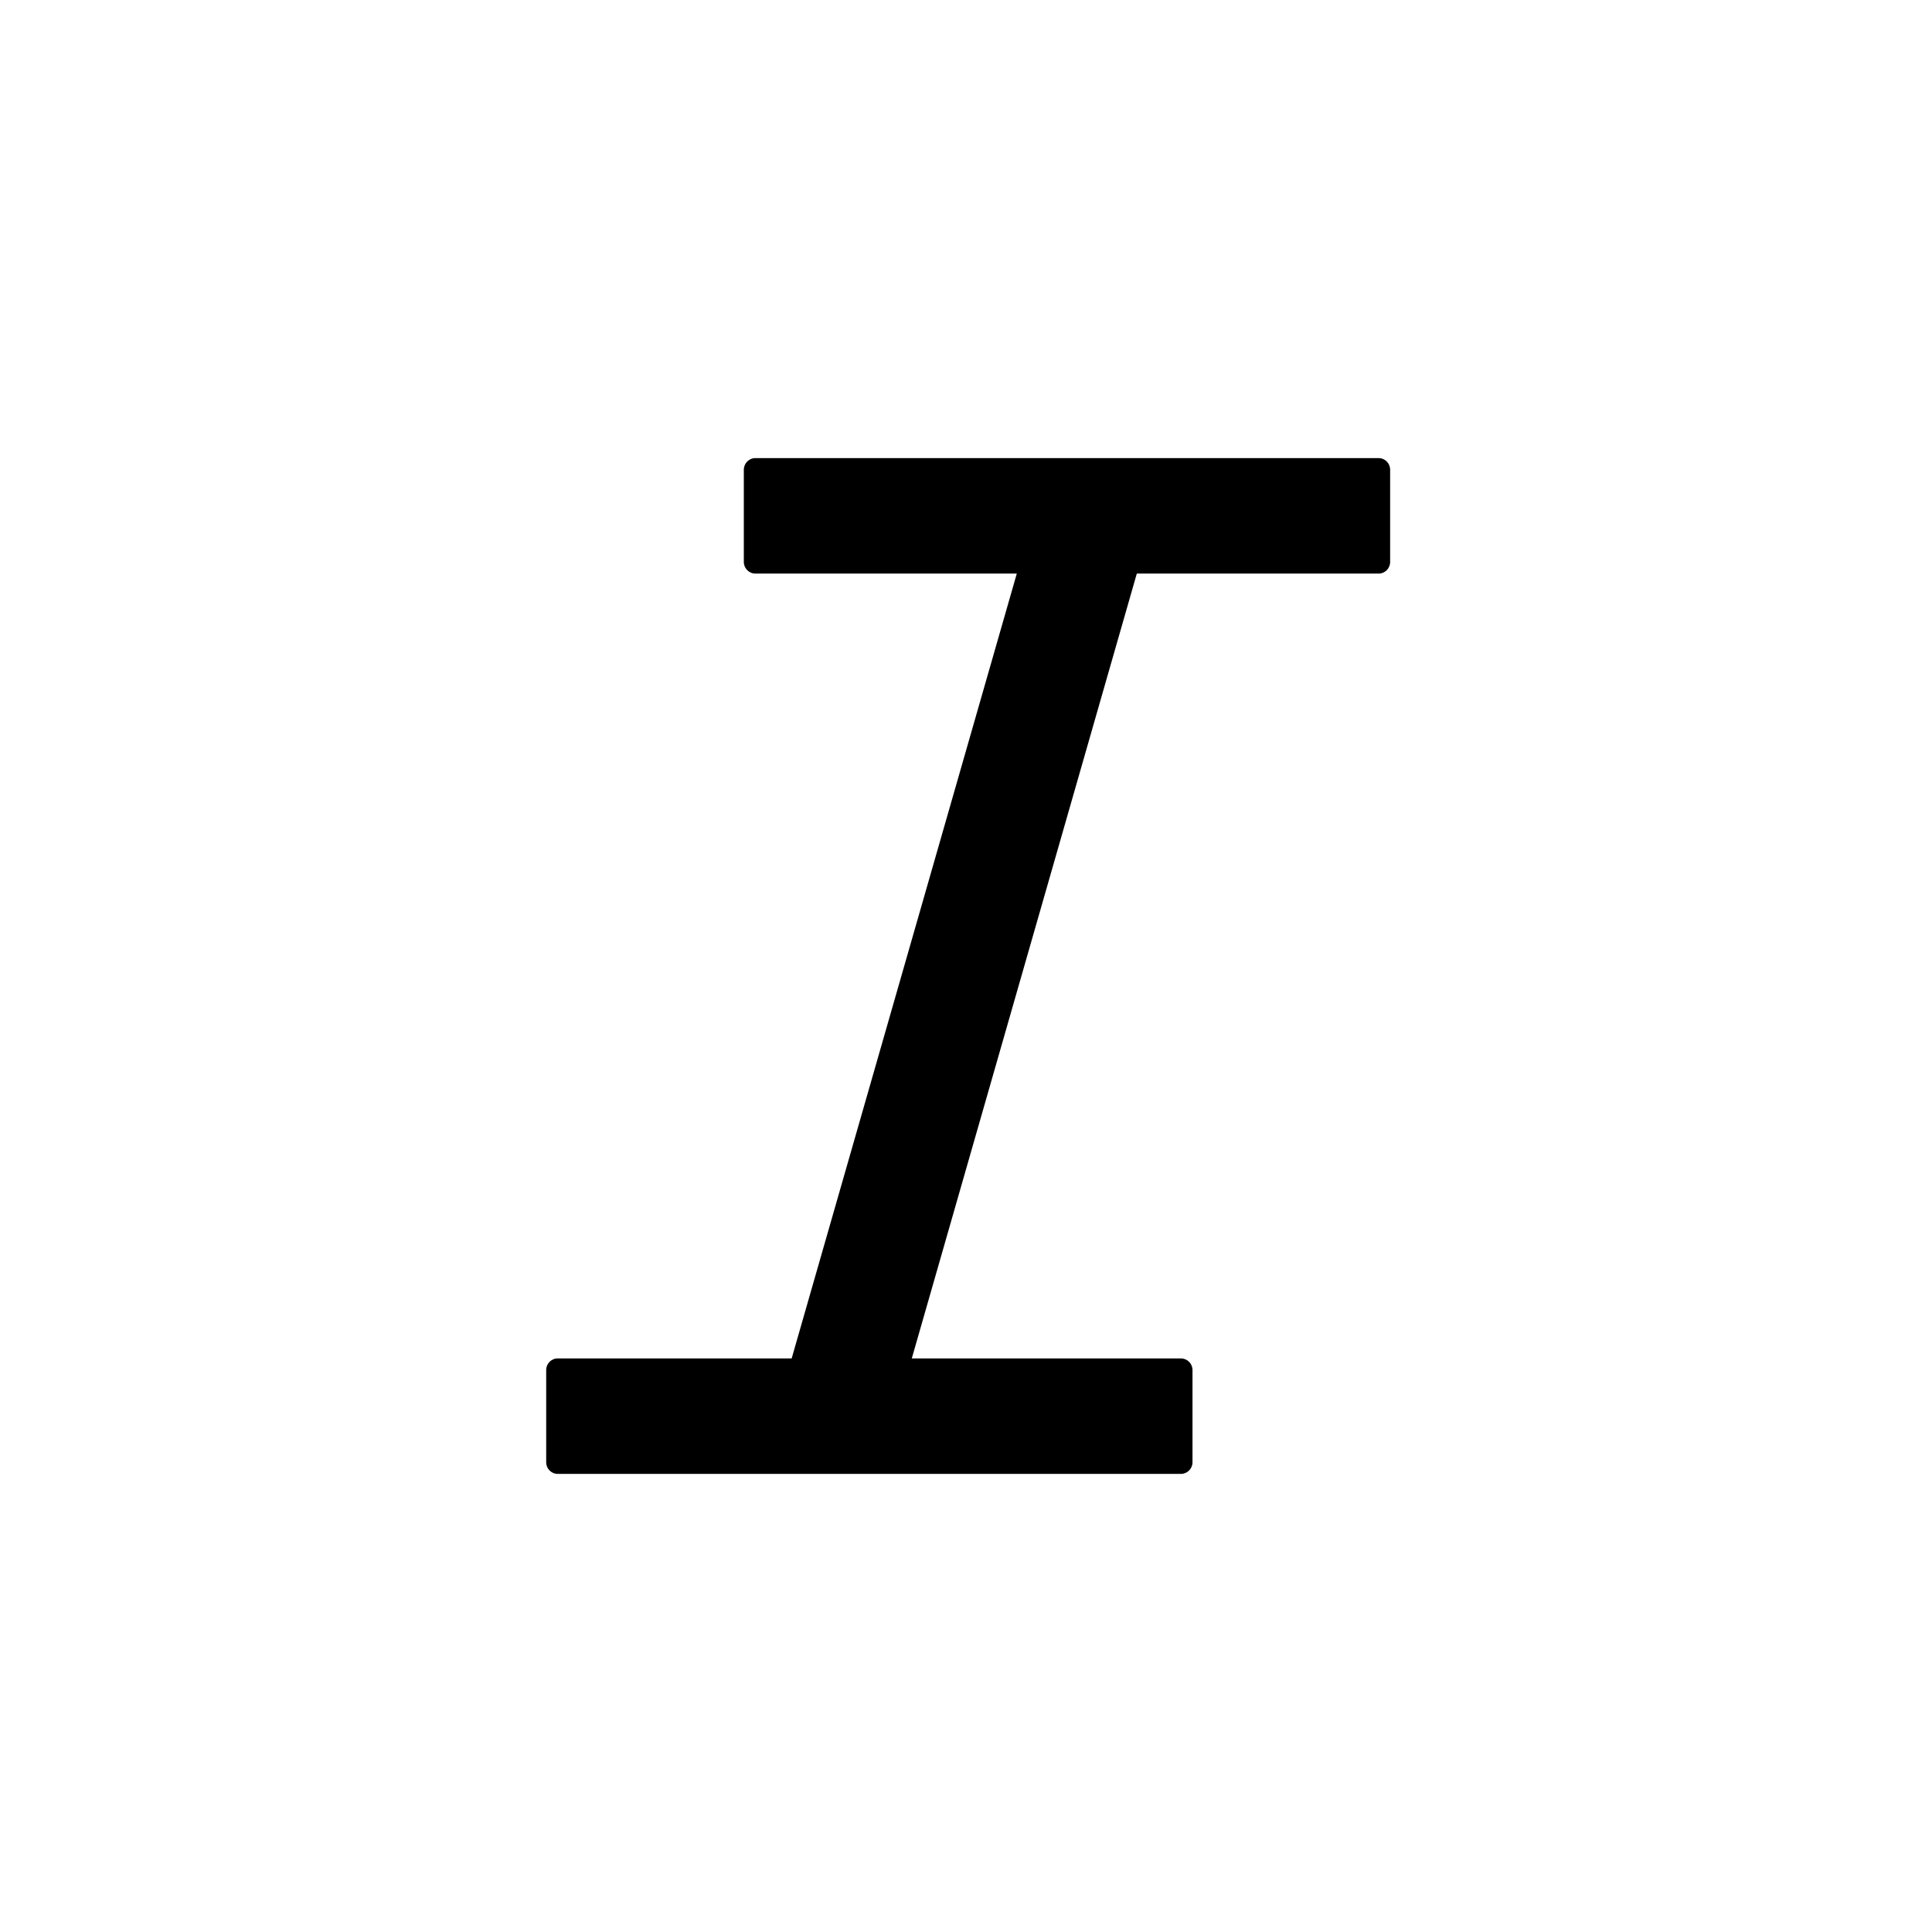 <svg width="17" height="17" viewBox="0 0 17 17" fill="none" xmlns="http://www.w3.org/2000/svg">
<path d="M12.131 4.031H6.646C6.591 4.031 6.545 4.077 6.545 4.133V4.945C6.545 5.001 6.591 5.047 6.646 5.047H8.947L6.966 11.953H4.907C4.851 11.953 4.806 11.999 4.806 12.055V12.867C4.806 12.923 4.851 12.969 4.907 12.969H10.392C10.447 12.969 10.493 12.923 10.493 12.867V12.055C10.493 11.999 10.447 11.953 10.392 11.953H8.023L10.003 5.047H12.131C12.187 5.047 12.232 5.001 12.232 4.945V4.133C12.232 4.077 12.187 4.031 12.131 4.031Z" fill="black"/>
</svg>
